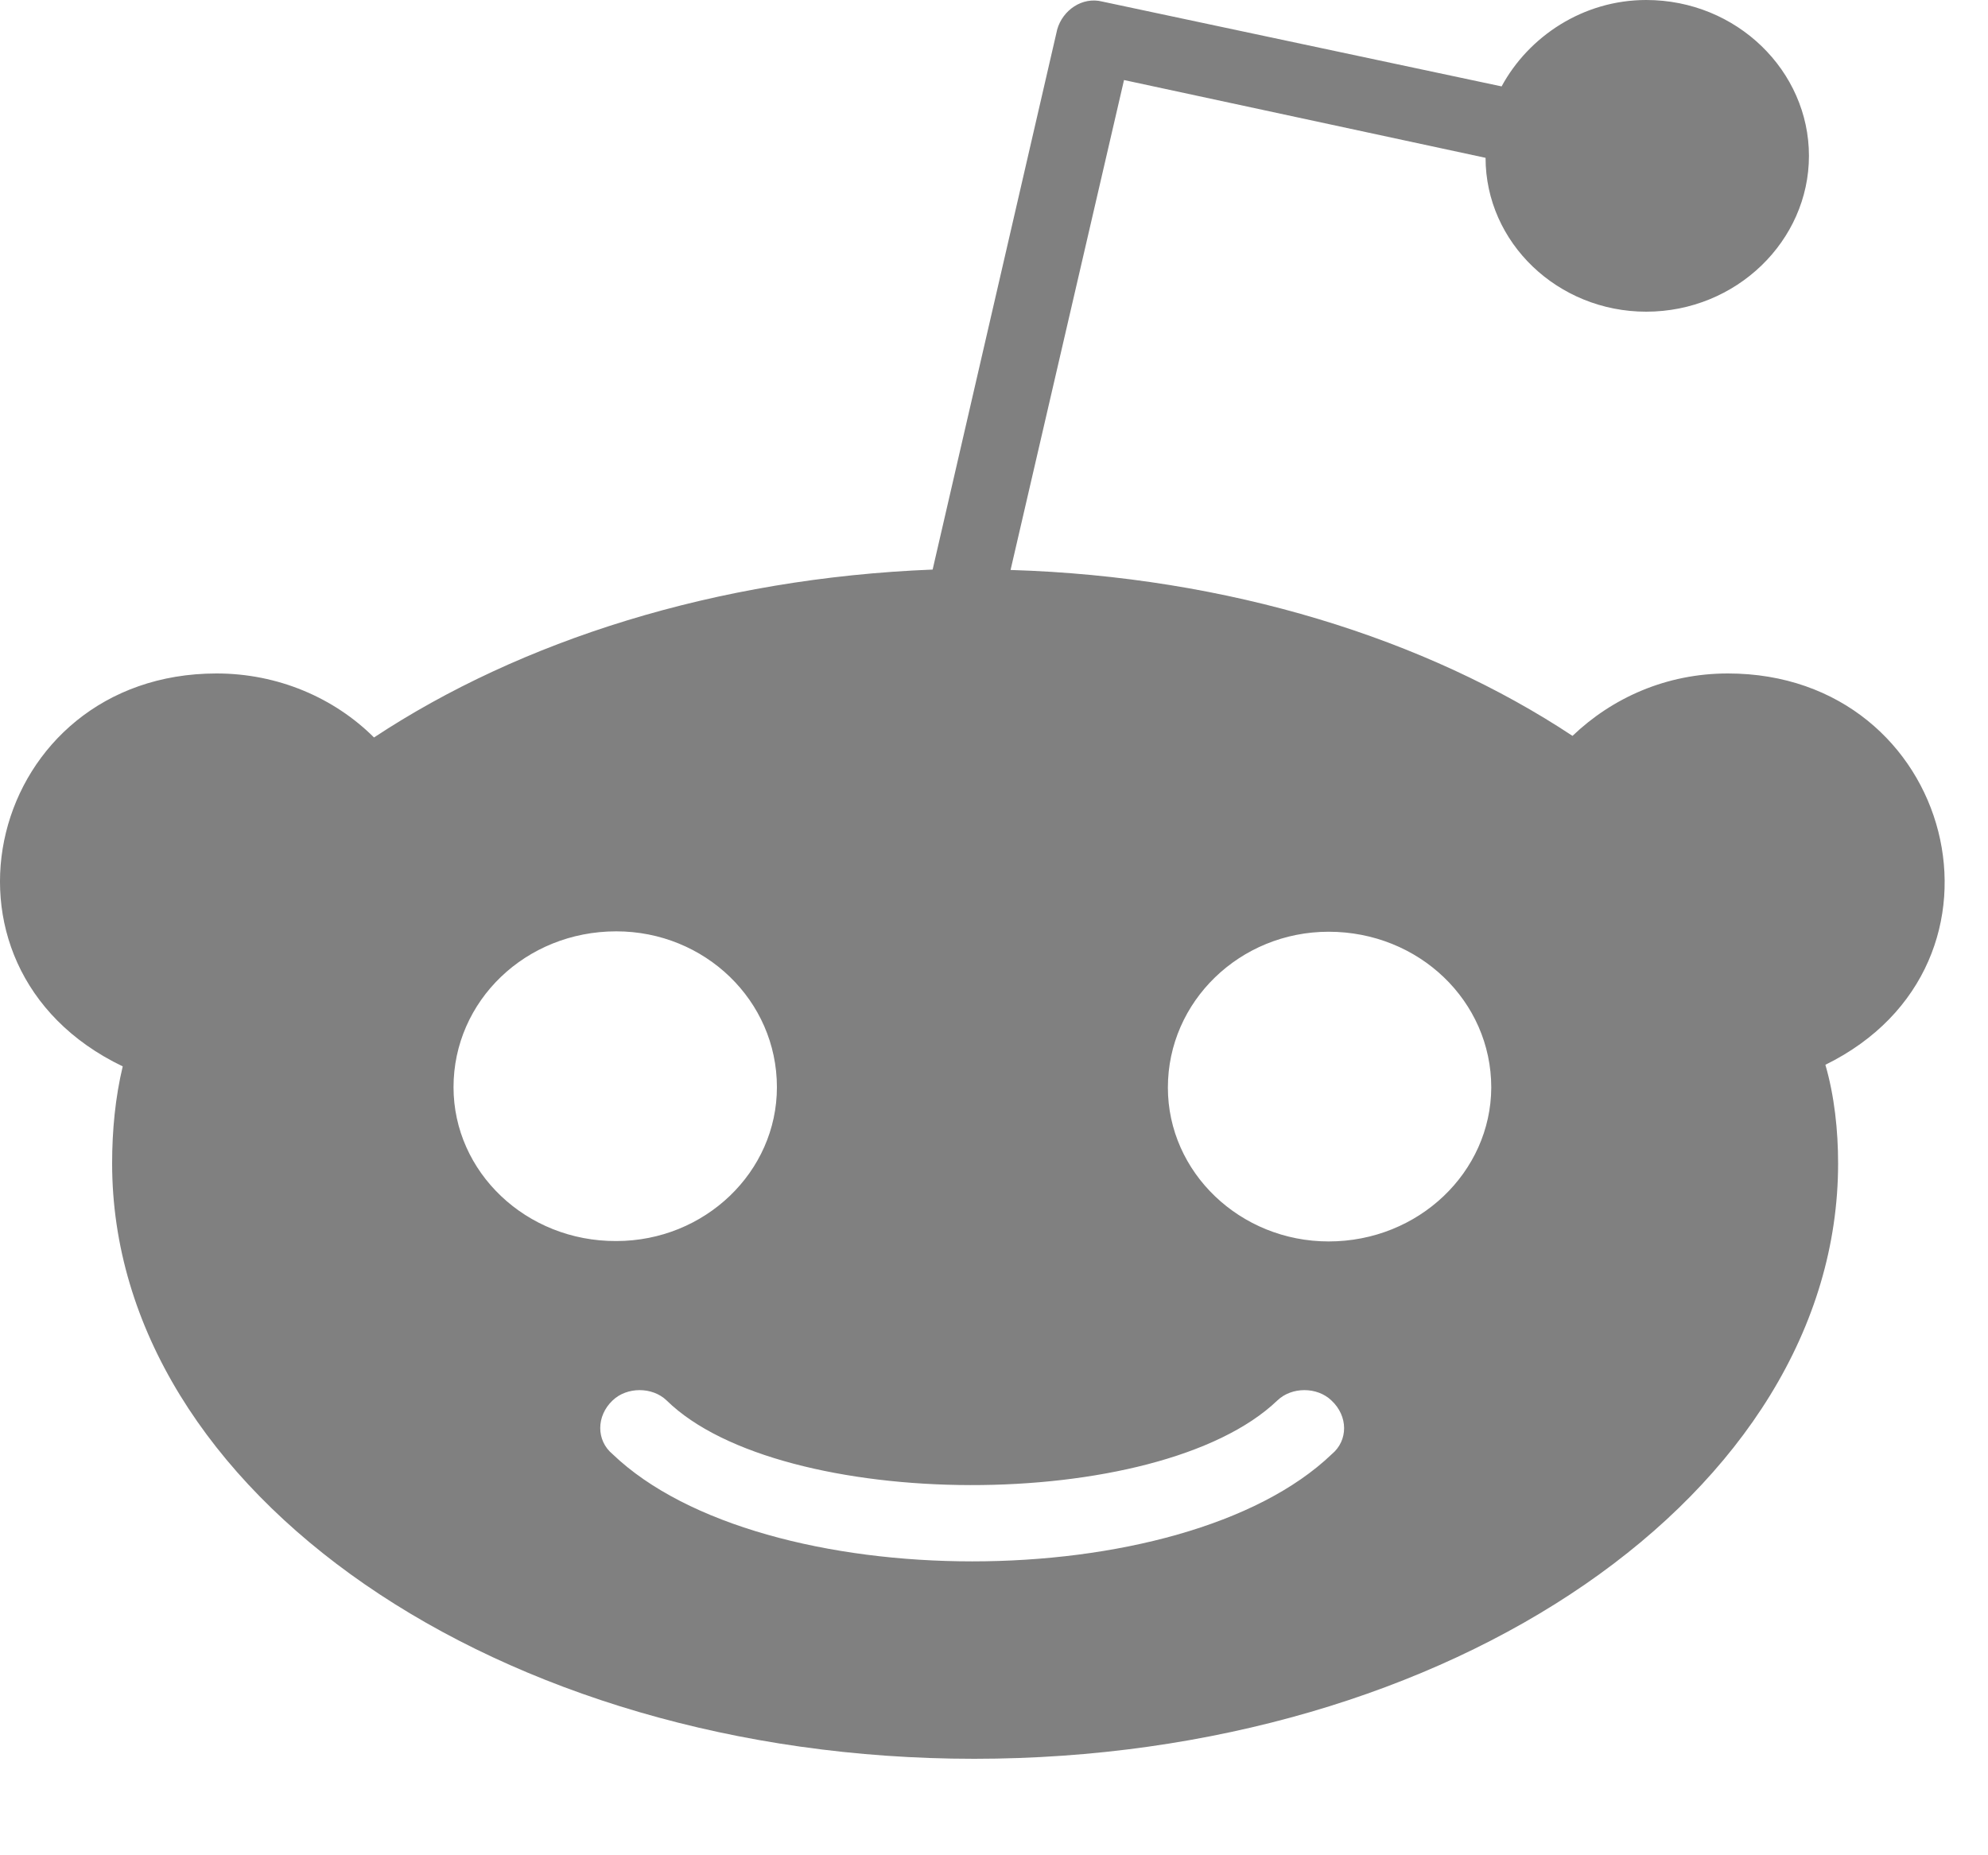 <?xml version="1.0" encoding="UTF-8" standalone="no"?>
<svg
   xmlns:dc="http://purl.org/dc/elements/1.1/"
   xmlns:cc="http://creativecommons.org/ns#"
   xmlns:rdf="http://www.w3.org/1999/02/22-rdf-syntax-ns#"
   xmlns:svg="http://www.w3.org/2000/svg"
   xmlns="http://www.w3.org/2000/svg"
   xmlns:sodipodi="http://sodipodi.sourceforge.net/DTD/sodipodi-0.dtd"
   xmlns:inkscape="http://www.inkscape.org/namespaces/inkscape"
   width="15"
   height="14"
   viewBox="0 0 15 14"
   fill="none"
   version="1.1"
   id="svg2171"
   sodipodi:docname="reddit.svg"
   inkscape:version="1.0.1 (3bc2e813f5, 2020-09-07)">
  <defs
     id="defs2175" />
  <sodipodi:namedview
     pagecolor="#ffffff"
     bordercolor="#666666"
     borderopacity="1"
     objecttolerance="10"
     gridtolerance="10"
     guidetolerance="10"
     inkscape:pageopacity="0"
     inkscape:pageshadow="2"
     inkscape:window-width="732"
     inkscape:window-height="480"
     id="namedview2173"
     showgrid="false"
     inkscape:zoom="62.714286"
     inkscape:cx="7.5"
     inkscape:cy="7"
     inkscape:window-x="67"
     inkscape:window-y="27"
     inkscape:window-maximized="0"
     inkscape:current-layer="svg2171" />
  <path
     fill-rule="evenodd"
     clip-rule="evenodd"
     d="M11.865 5.553C12.165 5.266 12.573 5.082 13.037 5.082C14.747 5.082 15.316 7.277 13.773 8.035C13.841 8.269 13.869 8.53 13.869 8.779C13.869 11.261 10.949 13.272 7.35 13.272C3.765 13.272 0.846 11.261 0.846 8.779C0.846 8.53 0.87 8.281 0.926 8.047C-0.648 7.292 -0.085 5.082 1.634 5.082C2.098 5.082 2.522 5.266 2.822 5.565C3.929 4.834 5.401 4.363 7.037 4.298L7.977 0.222C8.018 0.077 8.166 -0.027 8.318 0.012L11.33 0.652C11.534 0.275 11.945 0 12.421 0C13.105 0 13.649 0.536 13.649 1.176C13.649 1.816 13.102 2.352 12.421 2.352C11.753 2.352 11.209 1.83 11.209 1.191L8.481 0.604L7.625 4.301C9.273 4.351 10.761 4.822 11.865 5.553ZM4.65 7.028C3.966 7.028 3.422 7.553 3.422 8.204C3.422 8.844 3.969 9.368 4.65 9.365C5.318 9.365 5.862 8.844 5.862 8.204C5.862 7.55 5.318 7.028 4.65 7.028ZM10.049 10.973C8.924 12.052 5.748 12.052 4.622 10.973C4.498 10.87 4.498 10.686 4.622 10.568C4.73 10.464 4.922 10.464 5.03 10.568C5.89 11.412 8.741 11.427 9.638 10.568C9.746 10.464 9.938 10.464 10.046 10.568C10.173 10.686 10.173 10.87 10.049 10.973ZM8.812 8.207C8.812 8.847 9.357 9.368 10.025 9.368C10.705 9.368 11.249 8.844 11.252 8.207C11.252 7.553 10.705 7.031 10.025 7.031C9.357 7.031 8.812 7.556 8.812 8.207Z"
     fill="#585861"
     id="path2169"
     style="fill:#808080" />
</svg>
